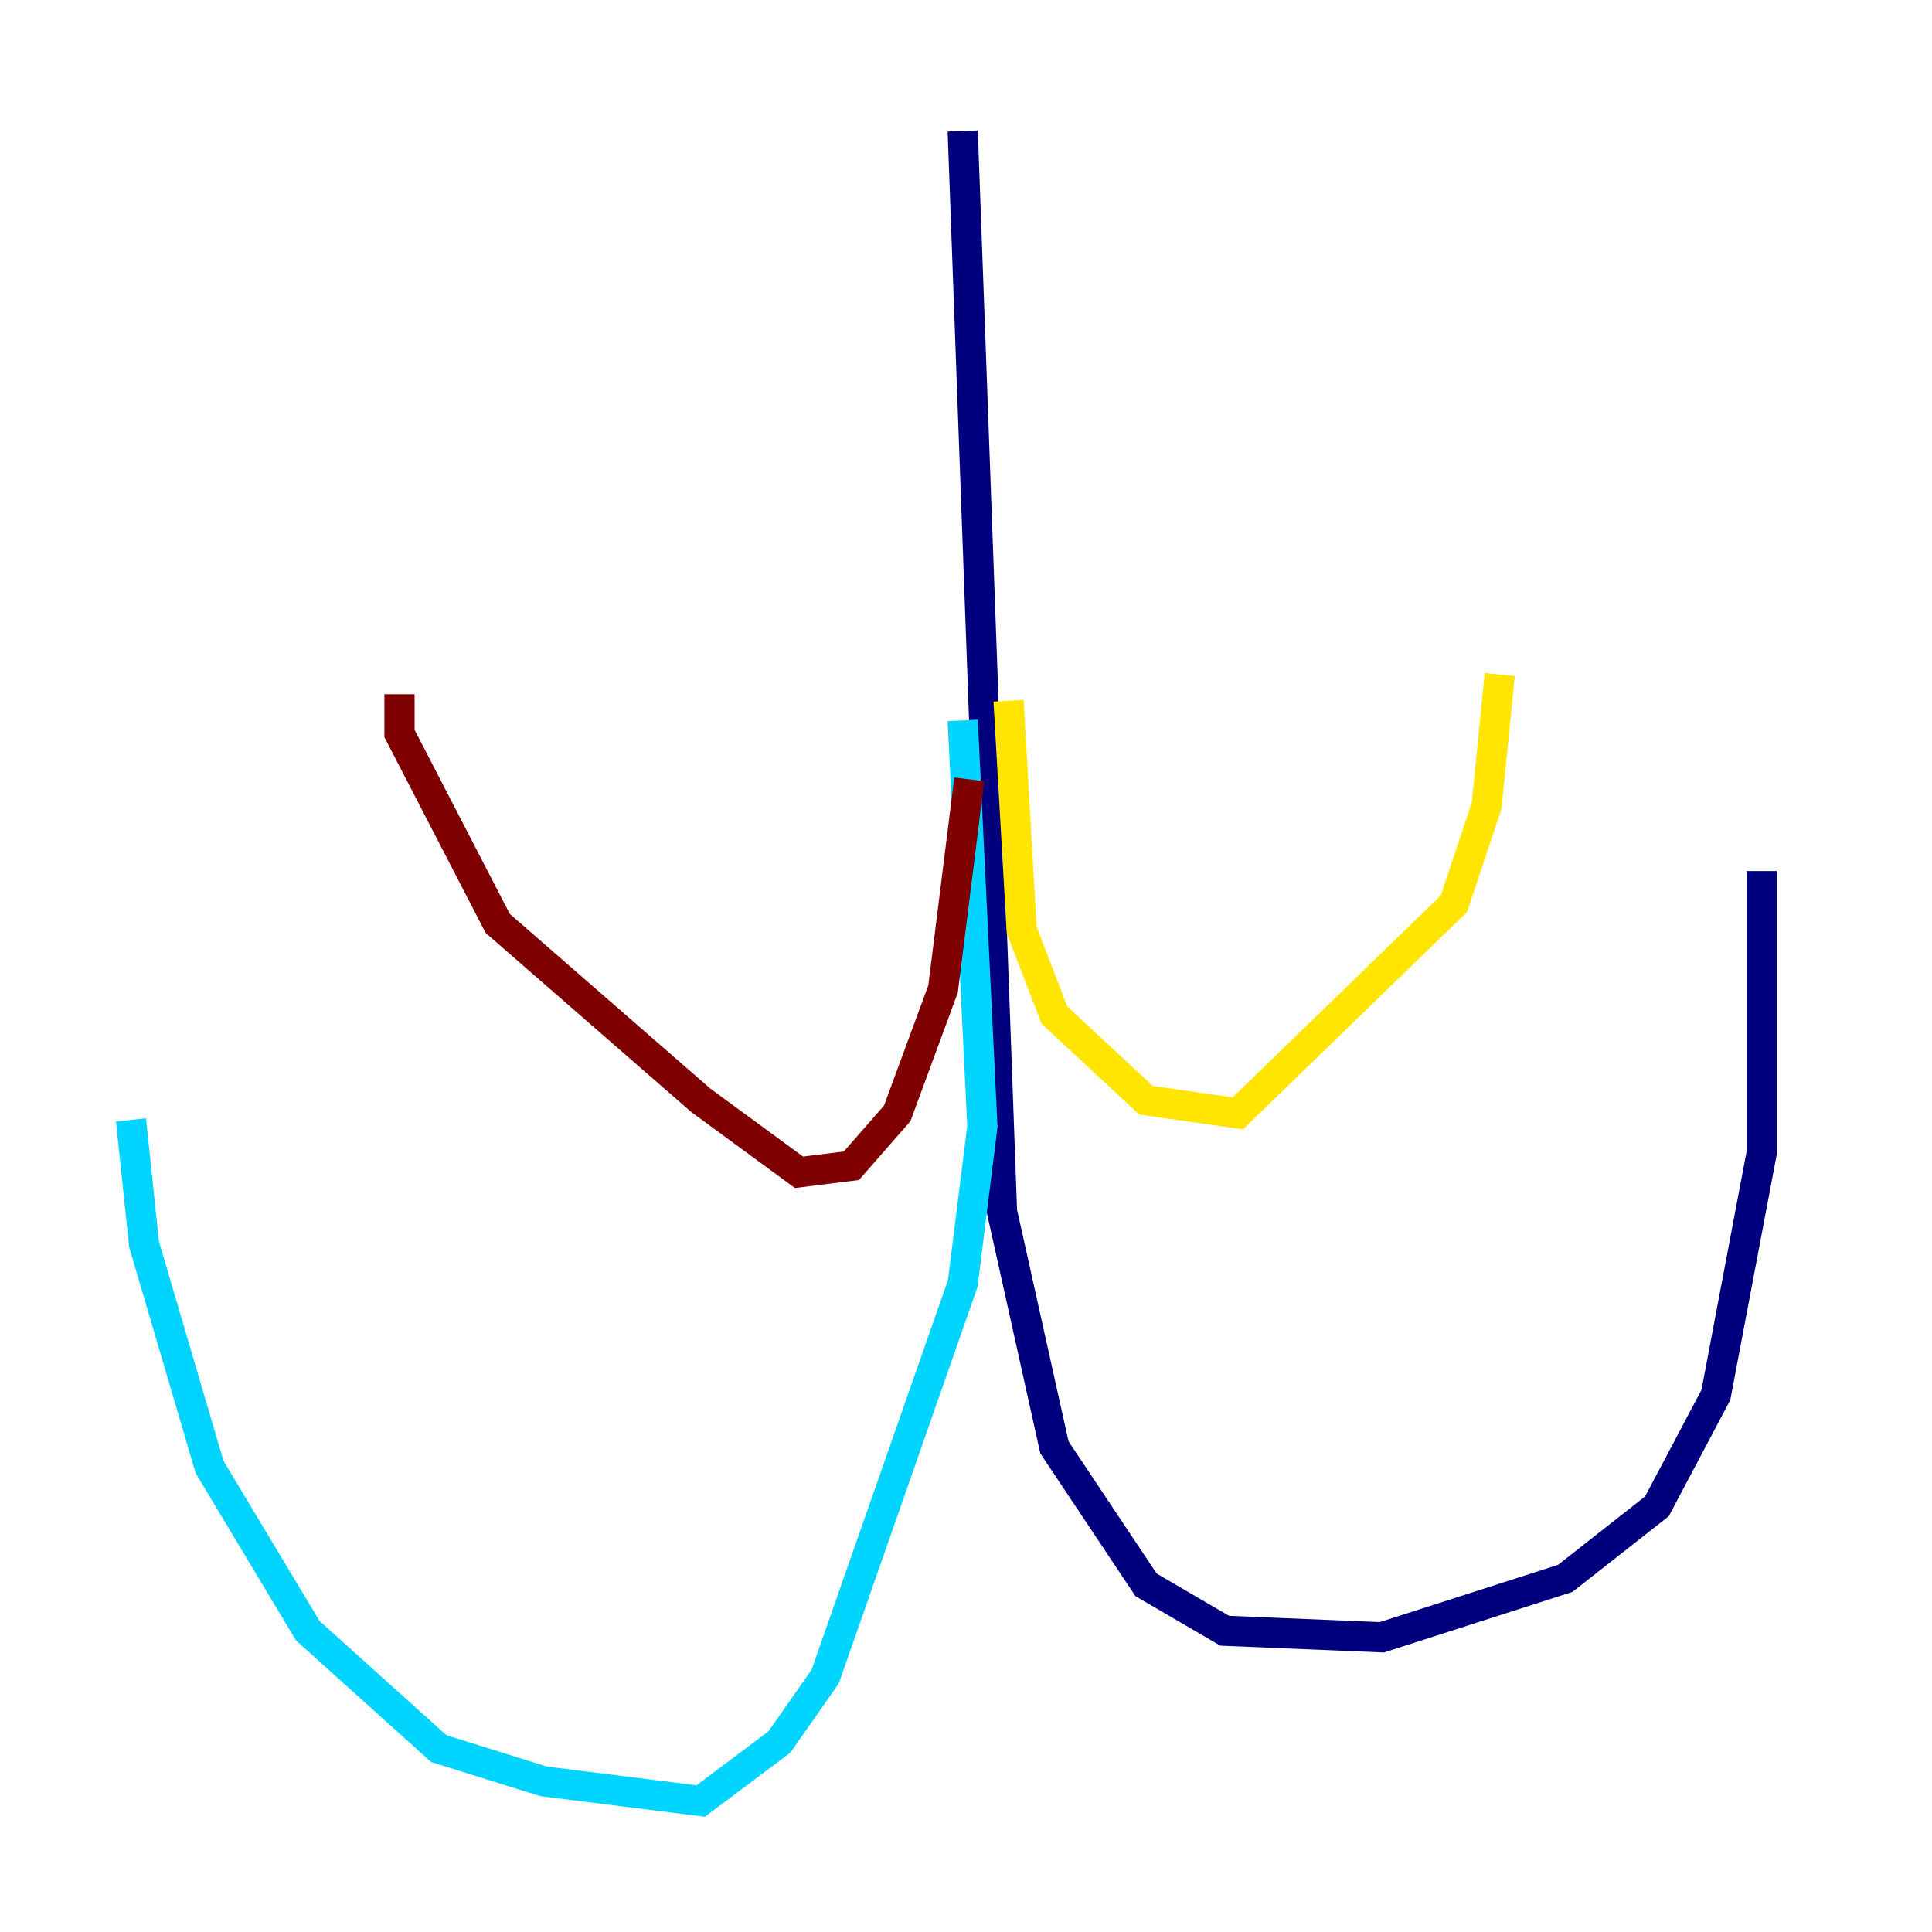 <?xml version="1.0" encoding="utf-8" ?>
<svg baseProfile="tiny" height="128" version="1.2" viewBox="0,0,128,128" width="128" xmlns="http://www.w3.org/2000/svg" xmlns:ev="http://www.w3.org/2001/xml-events" xmlns:xlink="http://www.w3.org/1999/xlink"><defs /><polyline fill="none" points="63.783,8.678 66.386,80.271 69.858,95.891 75.932,105.003 81.139,108.041 91.552,108.475 103.702,104.57 109.776,99.797 113.681,92.42 116.719,76.366 116.719,57.709" stroke="#00007f" stroke-width="2" /><polyline fill="none" points="63.783,47.729 65.085,74.63 63.783,85.044 54.671,111.078 51.634,115.417 46.427,119.322 36.014,118.02 29.071,115.851 20.393,108.041 13.885,97.193 9.546,82.441 8.678,74.197" stroke="#00d4ff" stroke-width="2" /><polyline fill="none" points="66.82,46.427 67.688,61.614 69.858,67.254 75.932,72.895 82.007,73.763 96.325,59.878 98.495,53.37 99.363,44.691" stroke="#ffe500" stroke-width="2" /><polyline fill="none" points="64.217,51.634 62.481,65.519 59.444,73.763 56.407,77.234 52.936,77.668 46.427,72.895 32.976,61.18 26.468,48.597 26.468,45.993" stroke="#7f0000" stroke-width="2" /></svg>